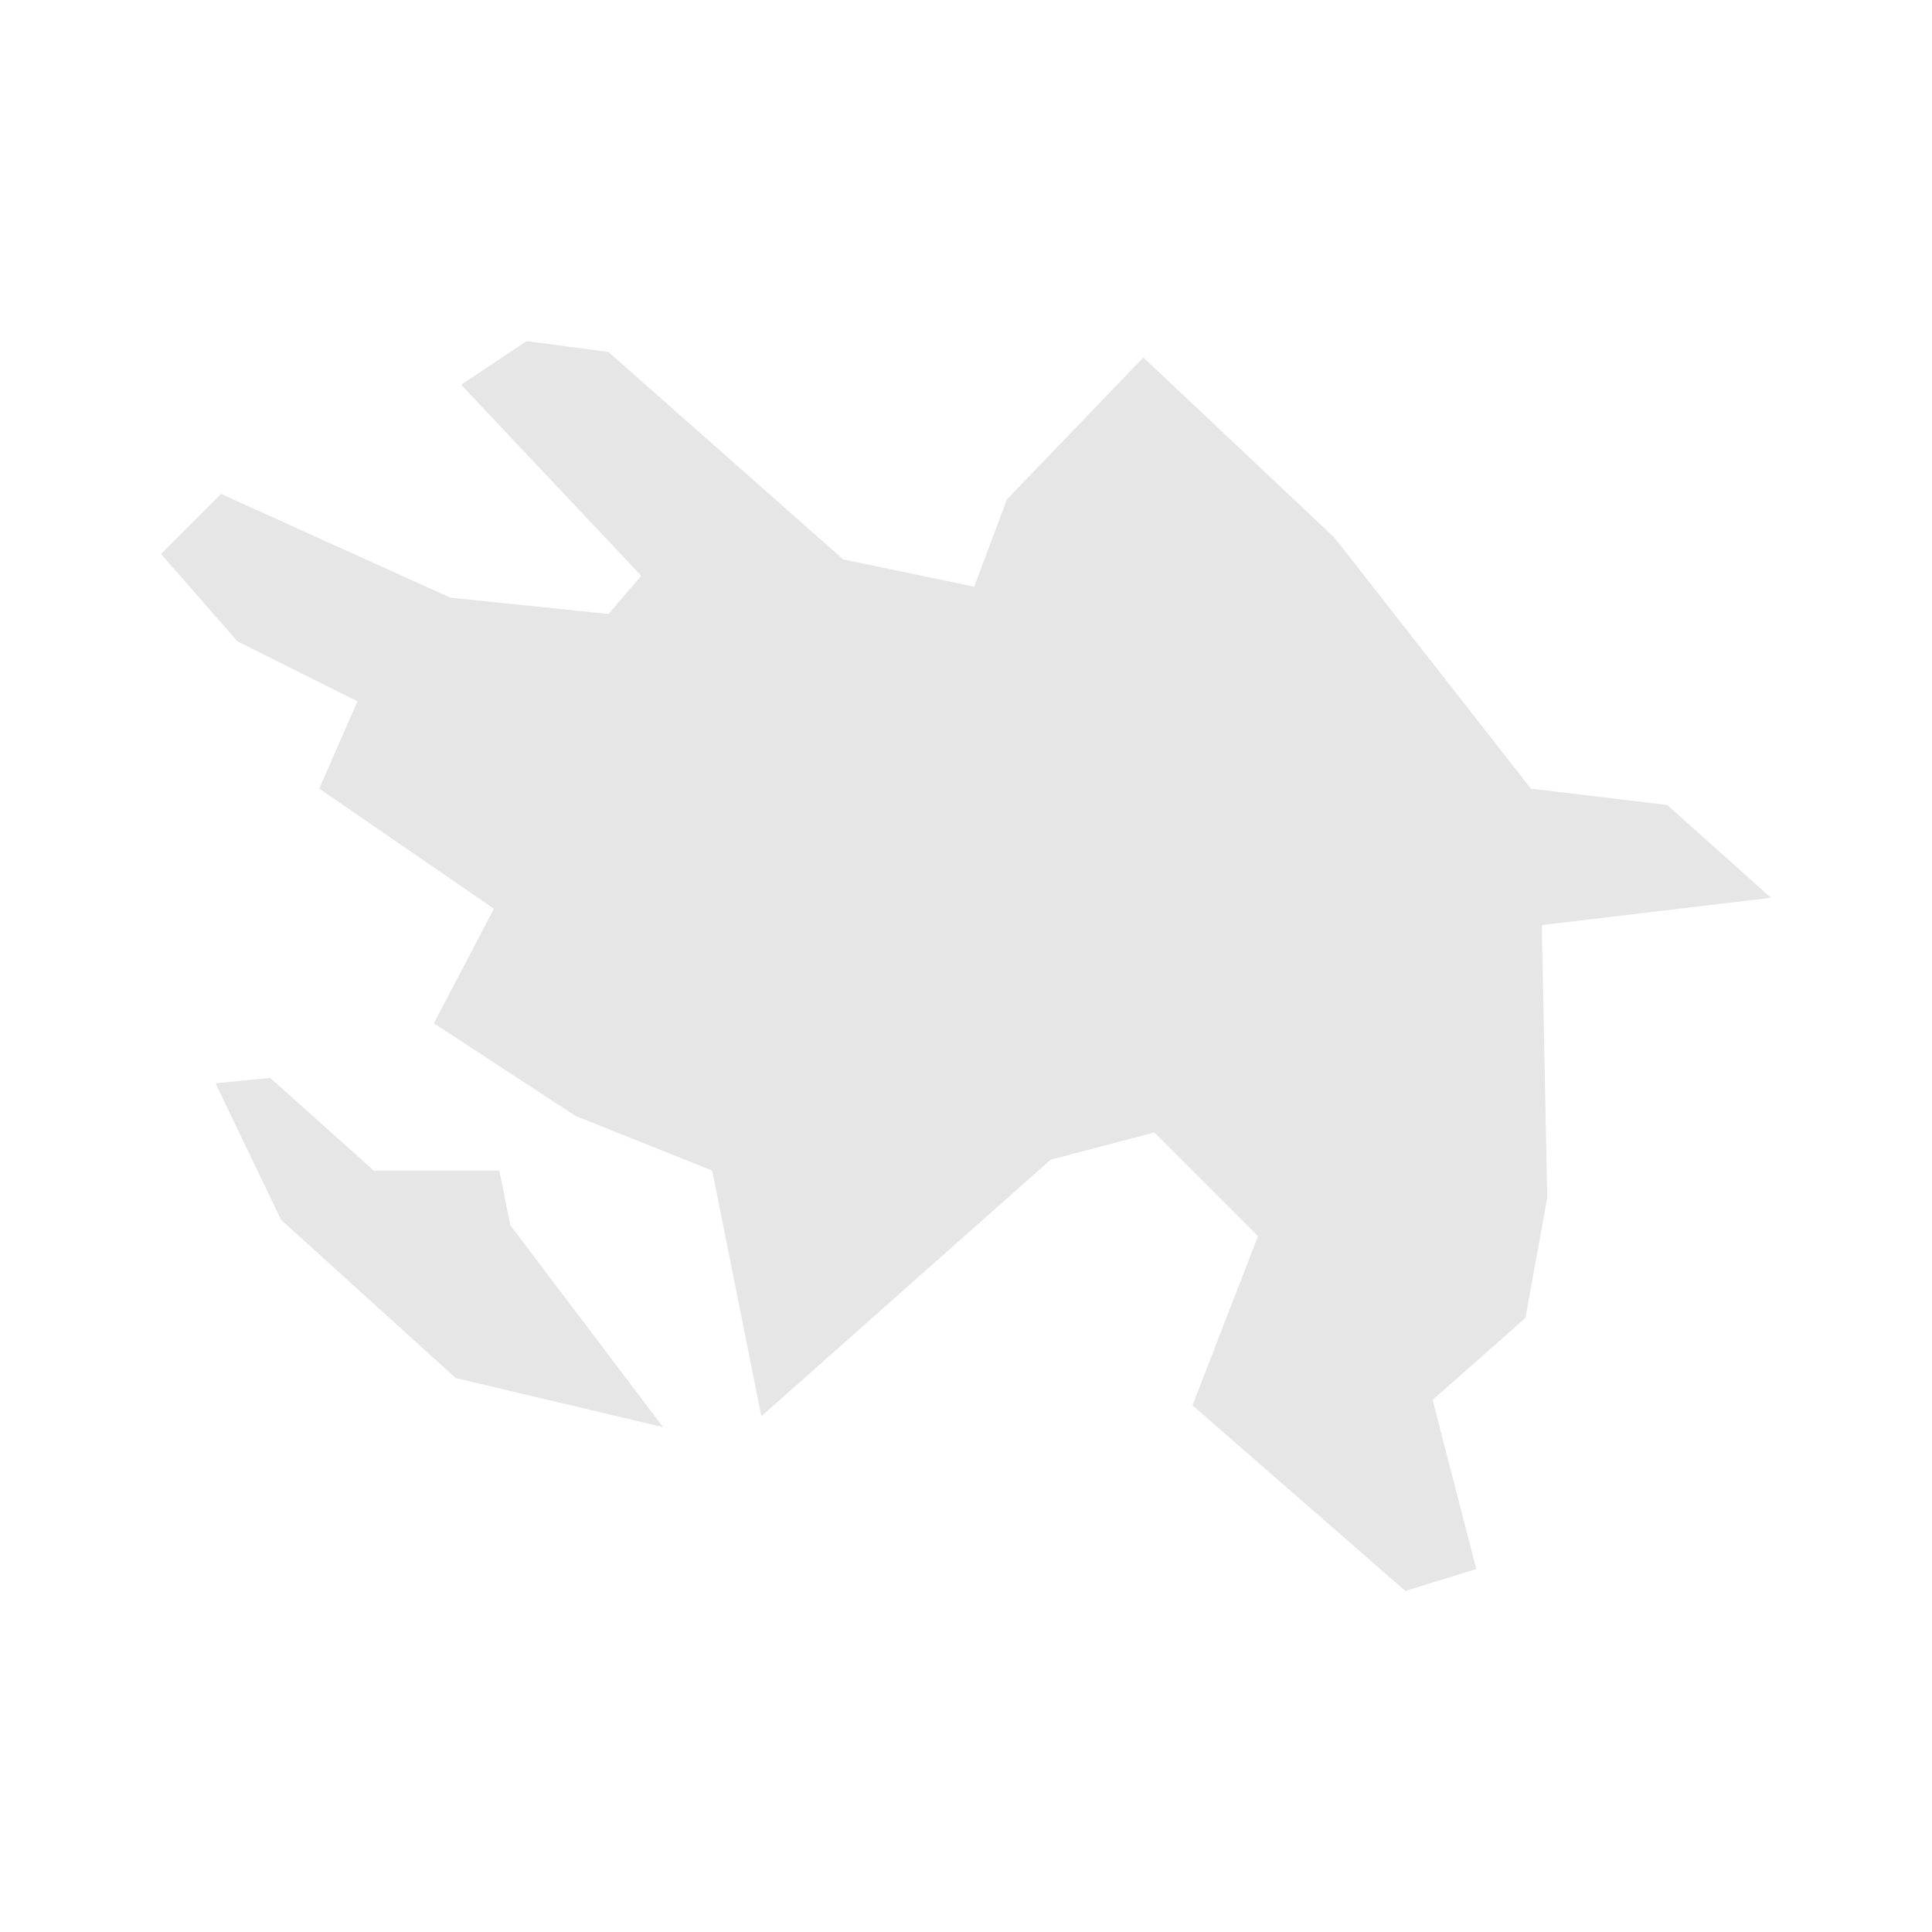 <svg width="40" height="40" xmlns="http://www.w3.org/2000/svg" fill="#e6e6e6"  
    viewBox="1216.85 230.35 35.4 28.8" preserveAspectRatio="xMidYMid meet">
        <path class="Azerbaijan" d="M 1229 253.2 1225.2 252.3 1222 249.4 1220.8 246.9 1221.8 246.8 1223.7 248.5 1226 248.5 1226.2 249.5 1229 253.2 Z" id="AZ">
</path><path class="Azerbaijan" d="M 1235.3 236.2 1237.8 233.6 1241.3 236.9 1244.9 241.5 1247.4 241.8 1249.3 243.5 1245.1 244 1245.2 249 1244.8 251.2 1243.1 252.7 1243.9 255.8 1242.6 256.2 1238.7 252.8 1239.9 249.7 1238 247.8 1236.1 248.3 1230.8 253 1229.9 248.5 1227.4 247.5 1224.8 245.8 1225.9 243.7 1222.7 241.5 1223.4 239.9 1221.2 238.8 1219.8 237.2 1220.9 236.1 1225.1 238 1228 238.3 1228.6 237.6 1225.3 234.1 1226.5 233.3 1228 233.5 1232.3 237.3 1234.7 237.8 1235.3 236.2 Z" id="AZ">
</path>
    </svg>